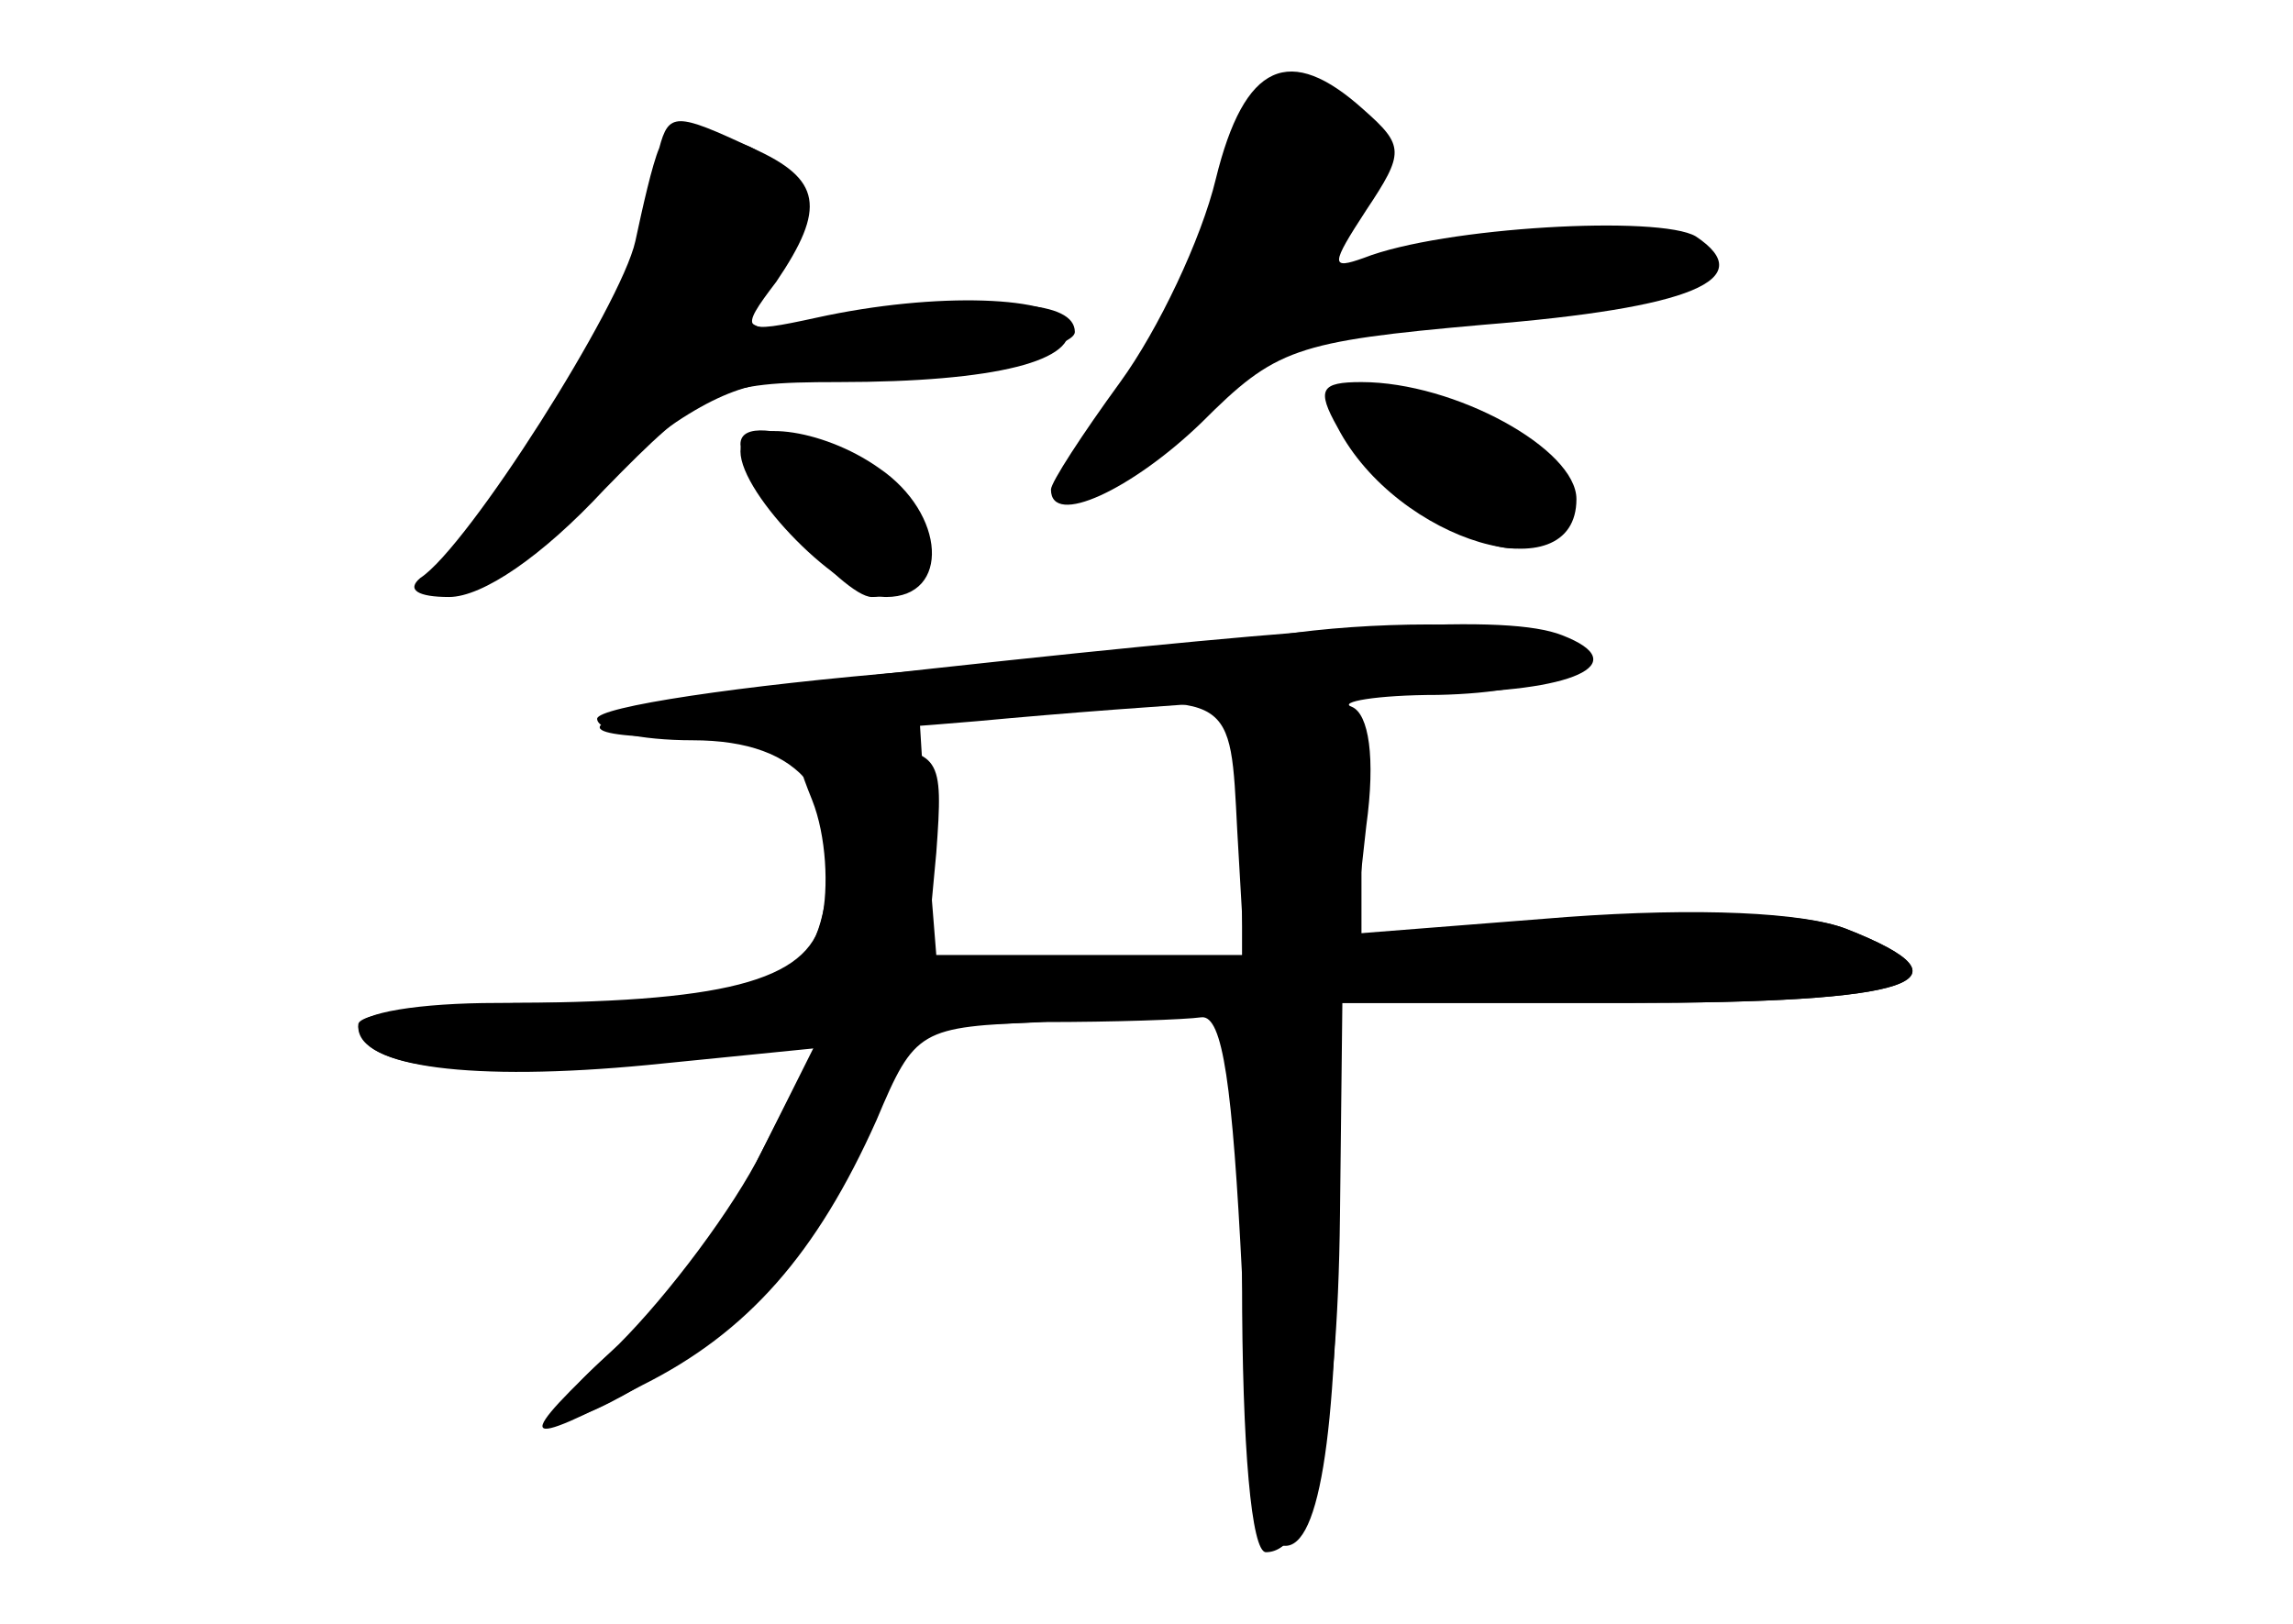 <?xml version="1.0" standalone="no"?>
<!DOCTYPE svg PUBLIC "-//W3C//DTD SVG 20010904//EN"
 "http://www.w3.org/TR/2001/REC-SVG-20010904/DTD/svg10.dtd">
<svg version="1.0" xmlns="http://www.w3.org/2000/svg"
 width="96pt" height="68pt" viewBox="0 0 96 68"
 preserveAspectRatio="xMidYMid meet">
<g transform="translate(0,68) scale(0.1,-0.1)" fill="#000000" stroke="none">
<g id="part-0" class="char-part">
  <path d="M509 605 c-6 -25 -24 -63 -40 -85 -16 -22 -29 -42 -29 -45 0 -16 34
0 63 28 31 31 39 34 118 41 87 7 116 19 89 37 -15 9 -106 4 -139 -9 -14 -5
-14 -3 1 20 16 24 16 27 -1 42 -31 28 -50 20 -62 -29z"/>
  <path d="M276 618 c-3 -7 -7 -25 -10 -39 -6 -27 -70 -128 -90 -141 -6 -5 -1
-8 12 -8 14 0 39 17 65 45 41 42 47 45 98 45 66 0 101 9 96 24 -4 12 -55 14
-105 3 -32 -7 -33 -6 -17 15 21 31 19 43 -10 56 -32 15 -35 15 -39 0z"/>
  <path d="M560 501 c25 -48 100 -70 100 -30 0 21 -51 49 -90 49 -17 0 -19 -3
-10 -19z"/>
  <path d="M310 491 c0 -18 42 -61 61 -61 27 0 25 35 -3 54 -24 17 -58 21 -58 7z"/>
  <path d="M535 414 c-11 -1 -80 -8 -152 -15 -73 -6 -133 -15 -133 -20 0 -5 18
-9 40 -9 46 0 65 -24 55 -70 -7 -34 -25 -40 -122 -40 -40 0 -73 -4 -73 -9 0
-18 42 -23 117 -16 l74 7 -25 -50 c-14 -28 -36 -58 -49 -69 -38 -30 -44 -47
-11 -30 54 28 100 83 118 140 3 10 16 17 33 18 15 0 47 2 71 4 l42 3 0 -114
c0 -71 4 -114 10 -114 19 0 30 50 31 141 l1 89 119 0 c120 0 148 9 92 31 -18
7 -62 9 -117 5 l-89 -7 5 45 c4 29 1 47 -6 50 -6 2 10 5 36 5 48 1 70 14 42
25 -16 6 -71 6 -109 0z m-17 -82 l3 -52 -65 0 -64 0 -4 50 -3 49 50 4 c82 6
80 7 83 -51z"/>
</g>
<g id="part-1" class="char-part">
  <path d="M516 607 c-3 -18 -22 -56 -40 -85 -19 -29 -31 -52 -27 -52 4 0 27 17
50 37 40 34 49 37 127 43 92 7 110 14 72 29 -16 6 -45 5 -86 -4 l-62 -12 18
29 c15 25 15 30 2 38 -29 19 -48 11 -54 -23z"/>
  <path d="M268 572 c-10 -27 -34 -70 -53 -95 -45 -59 -32 -60 33 -2 35 32 59
45 80 45 49 0 122 12 122 21 0 13 -32 15 -84 6 -57 -10 -63 -6 -42 24 11 17
13 26 4 36 -22 26 -43 14 -60 -35z"/>
  <path d="M585 480 c33 -35 65 -40 65 -10 0 23 -28 40 -66 40 l-28 0 29 -30z"/>
  <path d="M310 494 c0 -14 43 -64 55 -64 18 0 27 14 19 33 -8 21 -74 49 -74 31z"/>
</g>
<g id="part-2" class="char-part">
  <path d="M390 400 c-196 -21 -180 -39 19 -22 75 7 162 12 193 12 56 0 83 12
52 24 -23 9 -90 5 -264 -14z"/>
</g>
<g id="part-3" class="char-part">
  <path d="M520 336 l0 -56 -66 0 -66 0 4 43 c3 41 2 42 -30 45 -31 3 -32 2 -22
-23 6 -15 7 -37 4 -50 -6 -26 -41 -35 -136 -35 -32 0 -58 -4 -58 -10 0 -17 48
-23 121 -16 l70 7 -22 -43 c-12 -24 -39 -60 -60 -81 -45 -42 -43 -45 10 -17
44 22 73 55 98 111 16 38 18 39 70 41 29 0 59 1 66 2 9 1 13 -29 17 -108 3
-68 9 -111 16 -113 16 -5 24 45 24 143 l0 84 120 0 c121 0 149 9 93 31 -18 7
-61 8 -115 4 l-88 -7 0 46 c0 25 -4 46 -9 46 -5 0 -16 3 -25 6 -13 5 -16 -3
-16 -50z"/>
</g>
</g>
</svg>